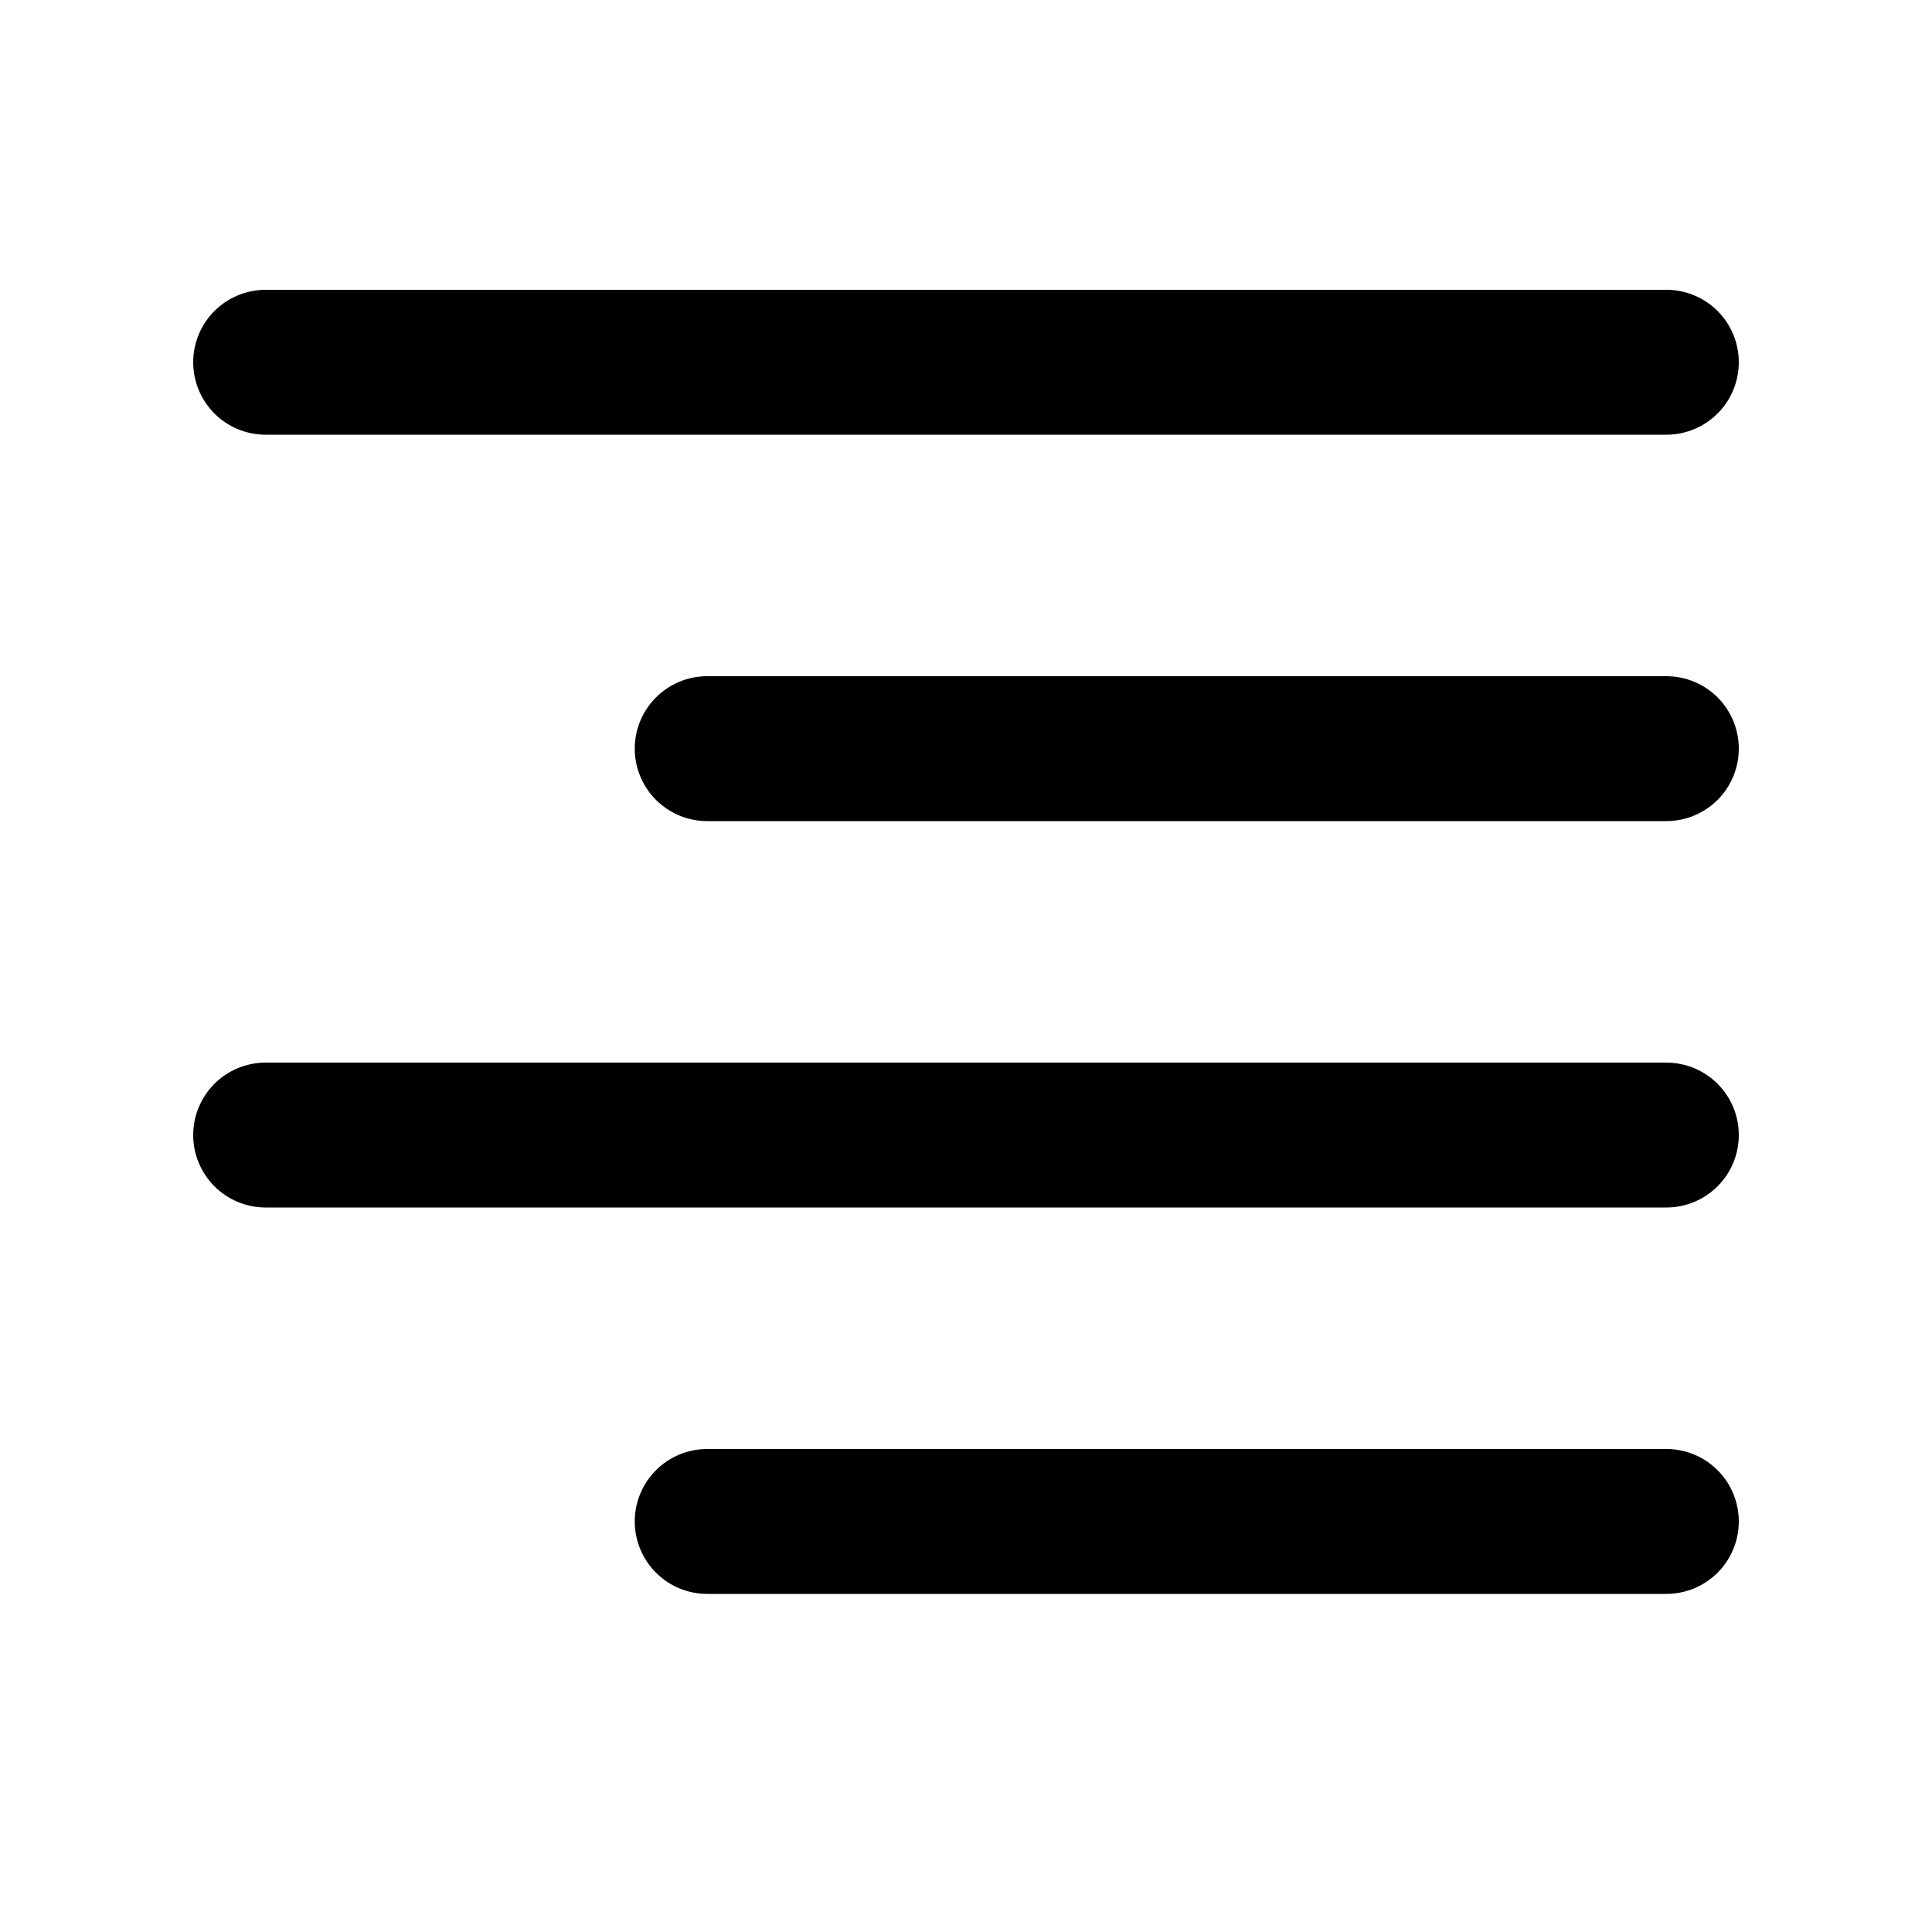 <svg width="50" height="50" viewBox="0 0 50 50" fill="none" xmlns="http://www.w3.org/2000/svg">
<path d="M45 9.375C45 9.872 44.803 10.349 44.451 10.701C44.099 11.053 43.622 11.25 43.125 11.25H6.875C6.378 11.25 5.901 11.053 5.549 10.701C5.198 10.349 5 9.872 5 9.375C5 8.878 5.198 8.401 5.549 8.049C5.901 7.698 6.378 7.5 6.875 7.5H43.125C43.622 7.5 44.099 7.698 44.451 8.049C44.803 8.401 45 8.878 45 9.375ZM45 29.375C45 29.872 44.803 30.349 44.451 30.701C44.099 31.052 43.622 31.25 43.125 31.25H6.875C6.629 31.25 6.385 31.201 6.157 31.107C5.93 31.013 5.723 30.875 5.549 30.701C5.375 30.527 5.237 30.32 5.143 30.093C5.048 29.865 5 29.621 5 29.375C5 29.129 5.048 28.885 5.143 28.657C5.237 28.43 5.375 28.223 5.549 28.049C5.723 27.875 5.93 27.737 6.157 27.643C6.385 27.549 6.629 27.5 6.875 27.5H43.125C43.622 27.5 44.099 27.698 44.451 28.049C44.803 28.401 45 28.878 45 29.375ZM45 39.375C45 39.872 44.803 40.349 44.451 40.701C44.099 41.053 43.622 41.25 43.125 41.25H18.302C17.805 41.25 17.328 41.053 16.977 40.701C16.625 40.349 16.427 39.872 16.427 39.375C16.427 38.878 16.625 38.401 16.977 38.049C17.328 37.697 17.805 37.5 18.302 37.5H43.125C43.622 37.5 44.099 37.697 44.451 38.049C44.803 38.401 45 38.878 45 39.375ZM45 19.375C45 19.872 44.803 20.349 44.451 20.701C44.099 21.052 43.622 21.25 43.125 21.25H18.302C17.805 21.25 17.328 21.052 16.977 20.701C16.625 20.349 16.427 19.872 16.427 19.375C16.427 18.878 16.625 18.401 16.977 18.049C17.328 17.698 17.805 17.5 18.302 17.5H43.125C43.622 17.5 44.099 17.698 44.451 18.049C44.803 18.401 45 18.878 45 19.375V19.375Z" fill="black"/>
</svg>
